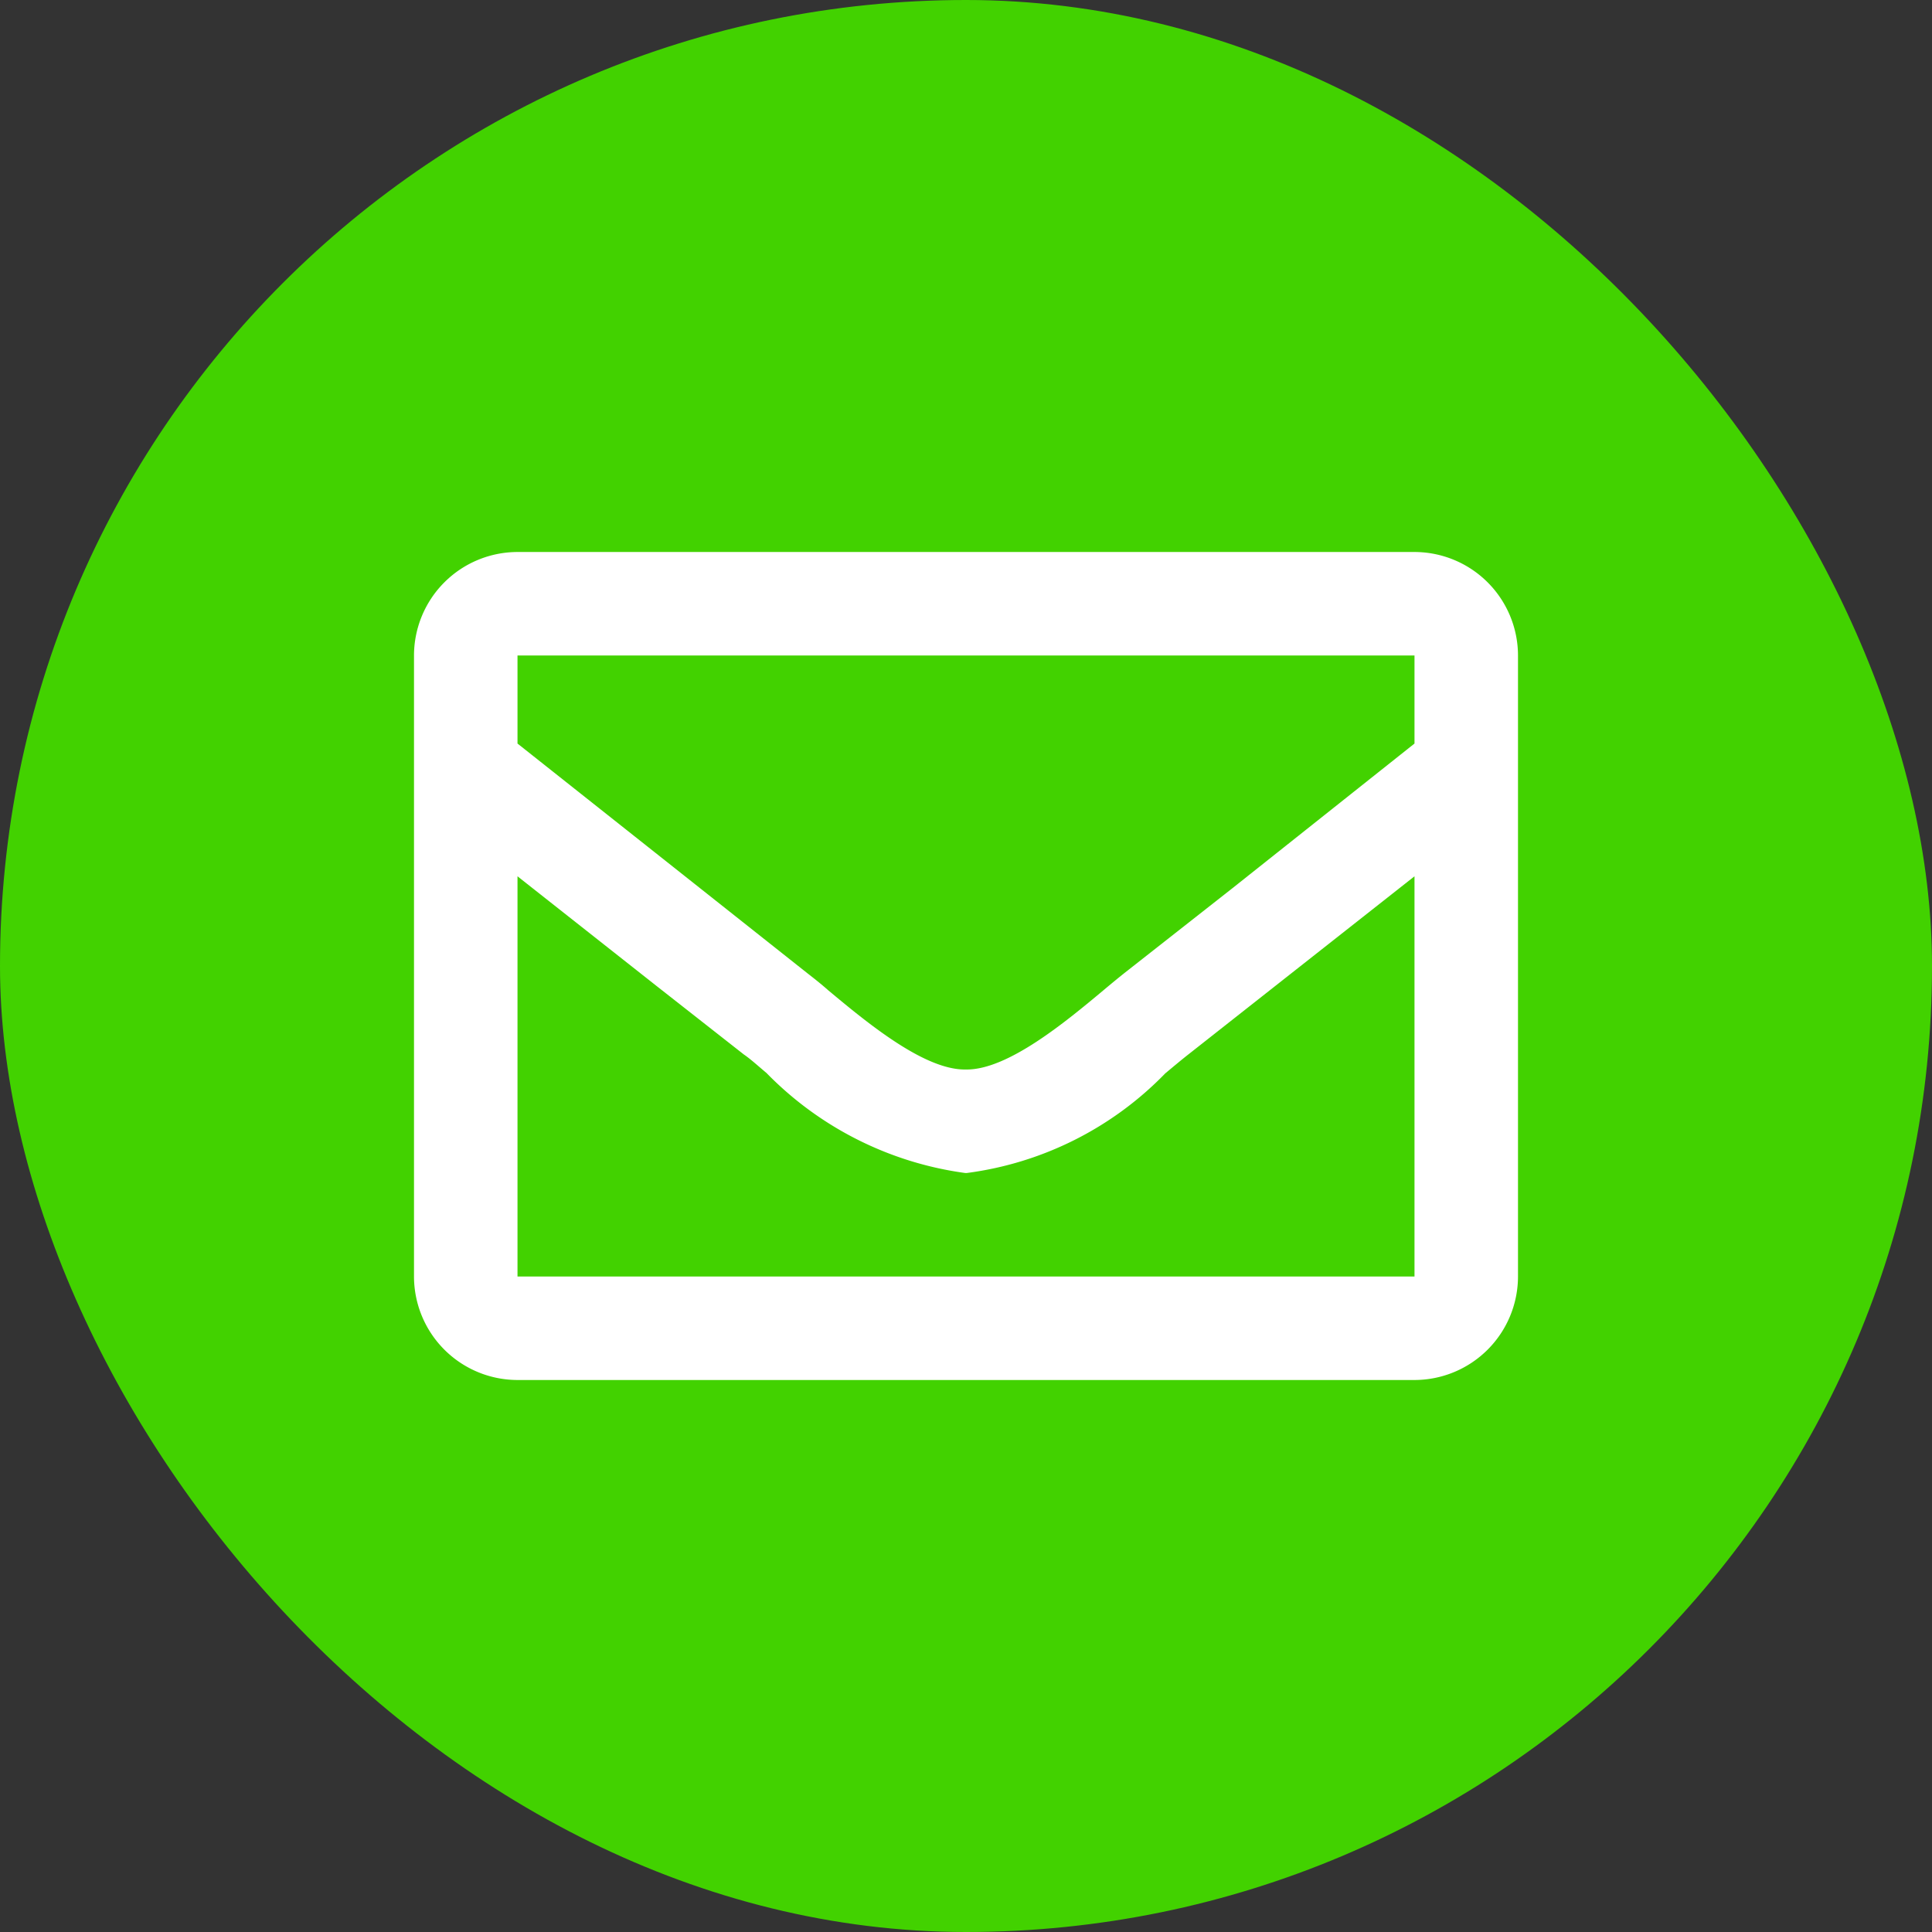 <svg id="icon-email" xmlns="http://www.w3.org/2000/svg" width="14" height="14" viewBox="0 0 14 14">
  <rect x="0" y="0" width="14" height="14" fill="#333333" stroke="none"/>
  <rect id="Rectangle" width="14" height="14" rx="7" fill="#42d200"/>
  <g id="icon-email-2" data-name="icon-email">
    <rect id="wrap" width="14" height="14" rx="7" fill="none"/>
    <path id="icon-email-3" data-name="icon-email" d="M7.25,6H.75A.751.751,0,0,1,0,5.25V.75A.751.751,0,0,1,.75,0h6.5A.751.751,0,0,1,8,.75v4.5A.751.751,0,0,1,7.25,6ZM.75,2.35v2.9h6.5V2.35L5.611,3.641c-.051.04-.107.087-.167.137A2.444,2.444,0,0,1,4.006,4.5H3.994a2.479,2.479,0,0,1-1.44-.725c-.06-.05-.114-.1-.164-.134l-.627-.492ZM4,3.75h.006c.3,0,.717-.346.991-.575.056-.047.107-.089.151-.124l.783-.615L7.25,1.388V.75H.75v.638l2.1,1.664c.045.035.1.078.154.126.274.228.687.572.987.572Z" transform="translate(3 4)" fill="#fff"/>
  </g>
</svg>
